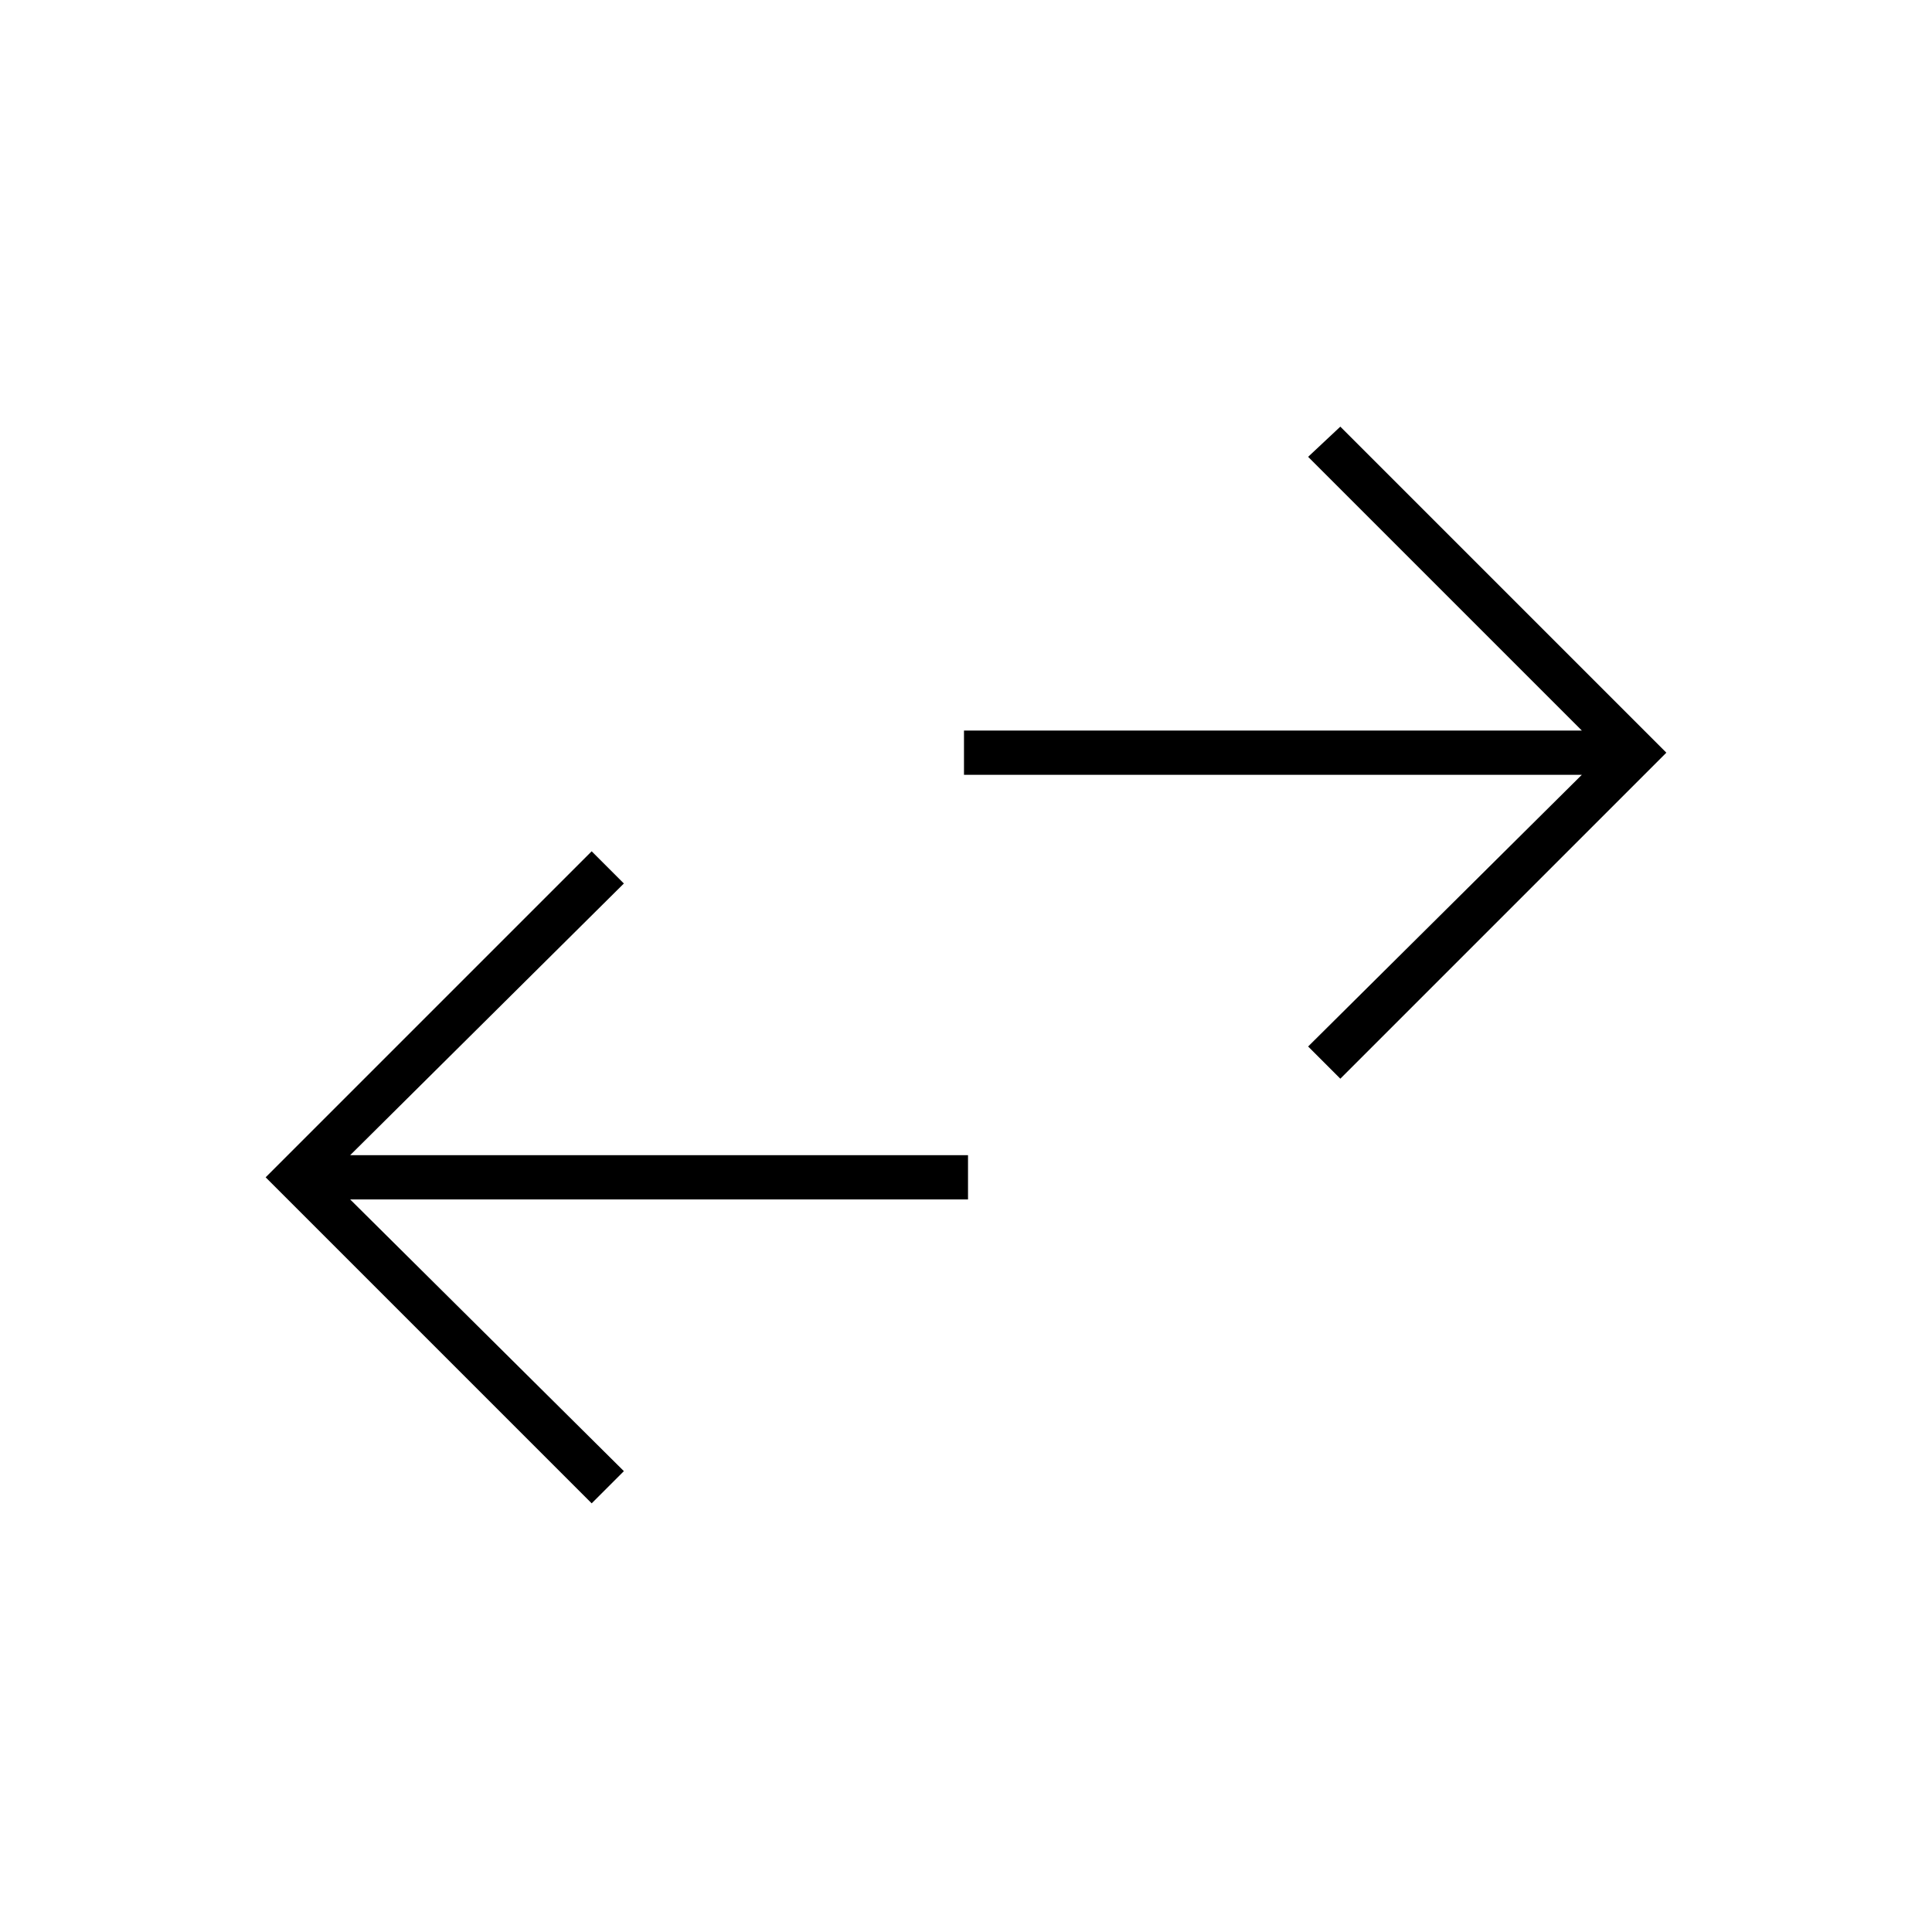 <svg xmlns="http://www.w3.org/2000/svg" width="48" height="48" viewBox="0 -960 960 960"><path d="M294-213 132-375l162-162 16 16-136 135h307v22H174l136 135-16 16Zm372-211-16-16 136-135H479v-22h307L650-733l16-15 162 162-162 162Z"/></svg>